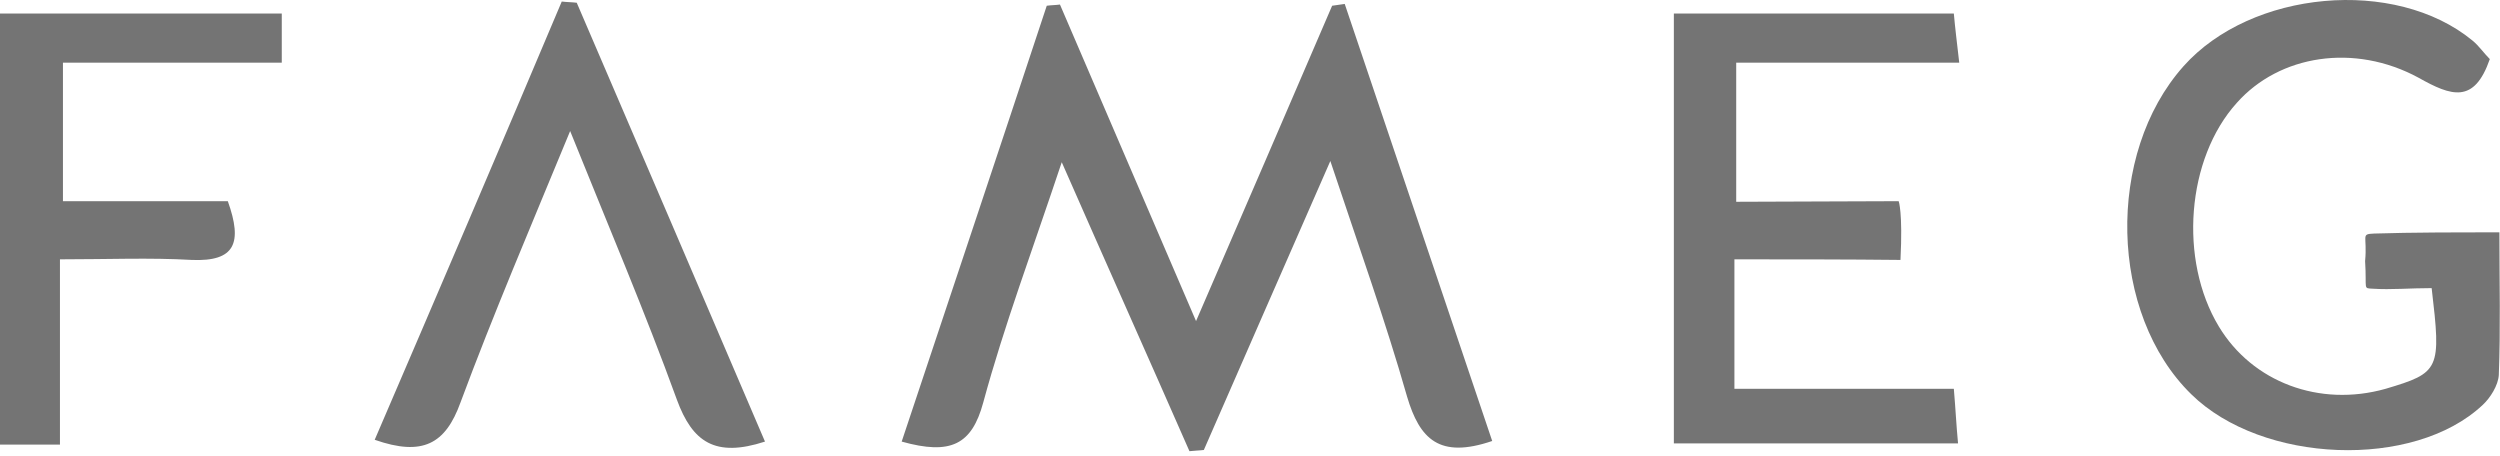<svg width="417" height="76" viewBox="0 0 417 76" fill="none" xmlns="http://www.w3.org/2000/svg">
<path d="M248.9 73.557C240.1 76.557 236.8 73.257 234.7 66.157C231.1 53.557 226.7 41.257 221.9 26.857C214.3 44.257 207.5 59.657 200.8 75.057C200 75.157 199.2 75.157 198.4 75.257C191.6 59.757 184.7 44.357 177.1 27.057C172.2 41.757 167.5 54.257 164 67.157C162.1 74.157 158.6 75.957 150.4 73.657C158.5 49.357 166.6 25.157 174.6 0.957C175.3 0.857 176.1 0.857 176.8 0.757C184.1 17.757 191.4 34.757 199.5 53.557C207.5 35.057 214.9 17.957 222.2 0.957C222.9 0.857 223.6 0.757 224.3 0.657C232.5 24.857 240.6 49.057 248.9 73.557Z" fill="#747474"/>
<path d="M405.6 48.057C402 48.057 398.8 48.357 395.8 48.157C394.1 48.057 394.8 48.357 394.5 43.557C394.9 39.257 393.7 39.057 396 38.957C402.6 38.757 409.1 38.757 416.9 38.757C416.9 47.257 417.1 54.957 416.8 62.557C416.7 64.257 415.4 66.357 414.1 67.557C402.6 78.357 377.3 77.357 365.5 65.757C351.8 52.357 351.2 25.657 364.2 11.057C375.5 -1.643 399.5 -3.843 412.4 6.757C413.5 7.657 414.3 8.857 415.3 9.857C412.7 17.357 408.9 16.057 403.4 12.957C392.7 7.157 380.2 9.157 373.1 17.157C364.7 26.457 363.4 43.357 370.1 54.457C375.7 63.757 386.9 67.957 397.9 64.857C407 62.157 407.2 61.657 405.6 48.057Z" fill="#747474"/>
<path d="M289.3 43.257C289.3 50.757 289.3 57.157 289.3 64.857C301.4 64.857 313.4 64.857 325.9 64.857C326.2 68.357 326.3 70.757 326.6 73.957C310.6 73.957 295.3 73.957 279.2 73.957C279.2 50.257 279.2 26.457 279.2 2.257C294.7 2.257 309.9 2.257 325.9 2.257C326.1 4.557 326.4 6.957 326.8 10.457C314.2 10.457 302.3 10.457 289.6 10.457C289.6 18.457 289.6 25.457 289.6 33.657C296.8 33.657 309.6 33.557 316.7 33.557C316.7 33.557 317.4 35.357 317 43.357C308 43.257 298.9 43.257 289.3 43.257Z" fill="#747474"/>
<path d="M127.6 73.657C119.3 76.357 115.5 73.757 112.9 66.657C107.6 52.057 101.5 37.757 95.1 21.857C88.5 37.857 82.3 52.357 76.8 67.157C74.3 74.057 70.5 76.157 62.5 73.357C73 48.957 83.4 24.657 93.7 0.257C94.5 0.357 95.4 0.357 96.2 0.457C106.6 24.657 117 48.857 127.6 73.657Z" fill="#747474"/>
<path d="M47 2.257C47 4.957 47 7.157 47 10.457C35 10.457 23.1 10.457 10.5 10.457C10.5 18.557 10.5 25.557 10.5 33.557C19.9 33.557 29 33.557 38 33.557C40.5 40.557 39.2 43.657 32 43.357C25 42.957 18.1 43.257 10 43.257C10 53.757 10 63.657 10 74.157C6.1 74.157 3.4 74.157 0 74.157C0 50.257 0 26.557 0 2.257C15.7 2.257 31.1 2.257 47 2.257Z" fill="#747474"/>
</svg>
